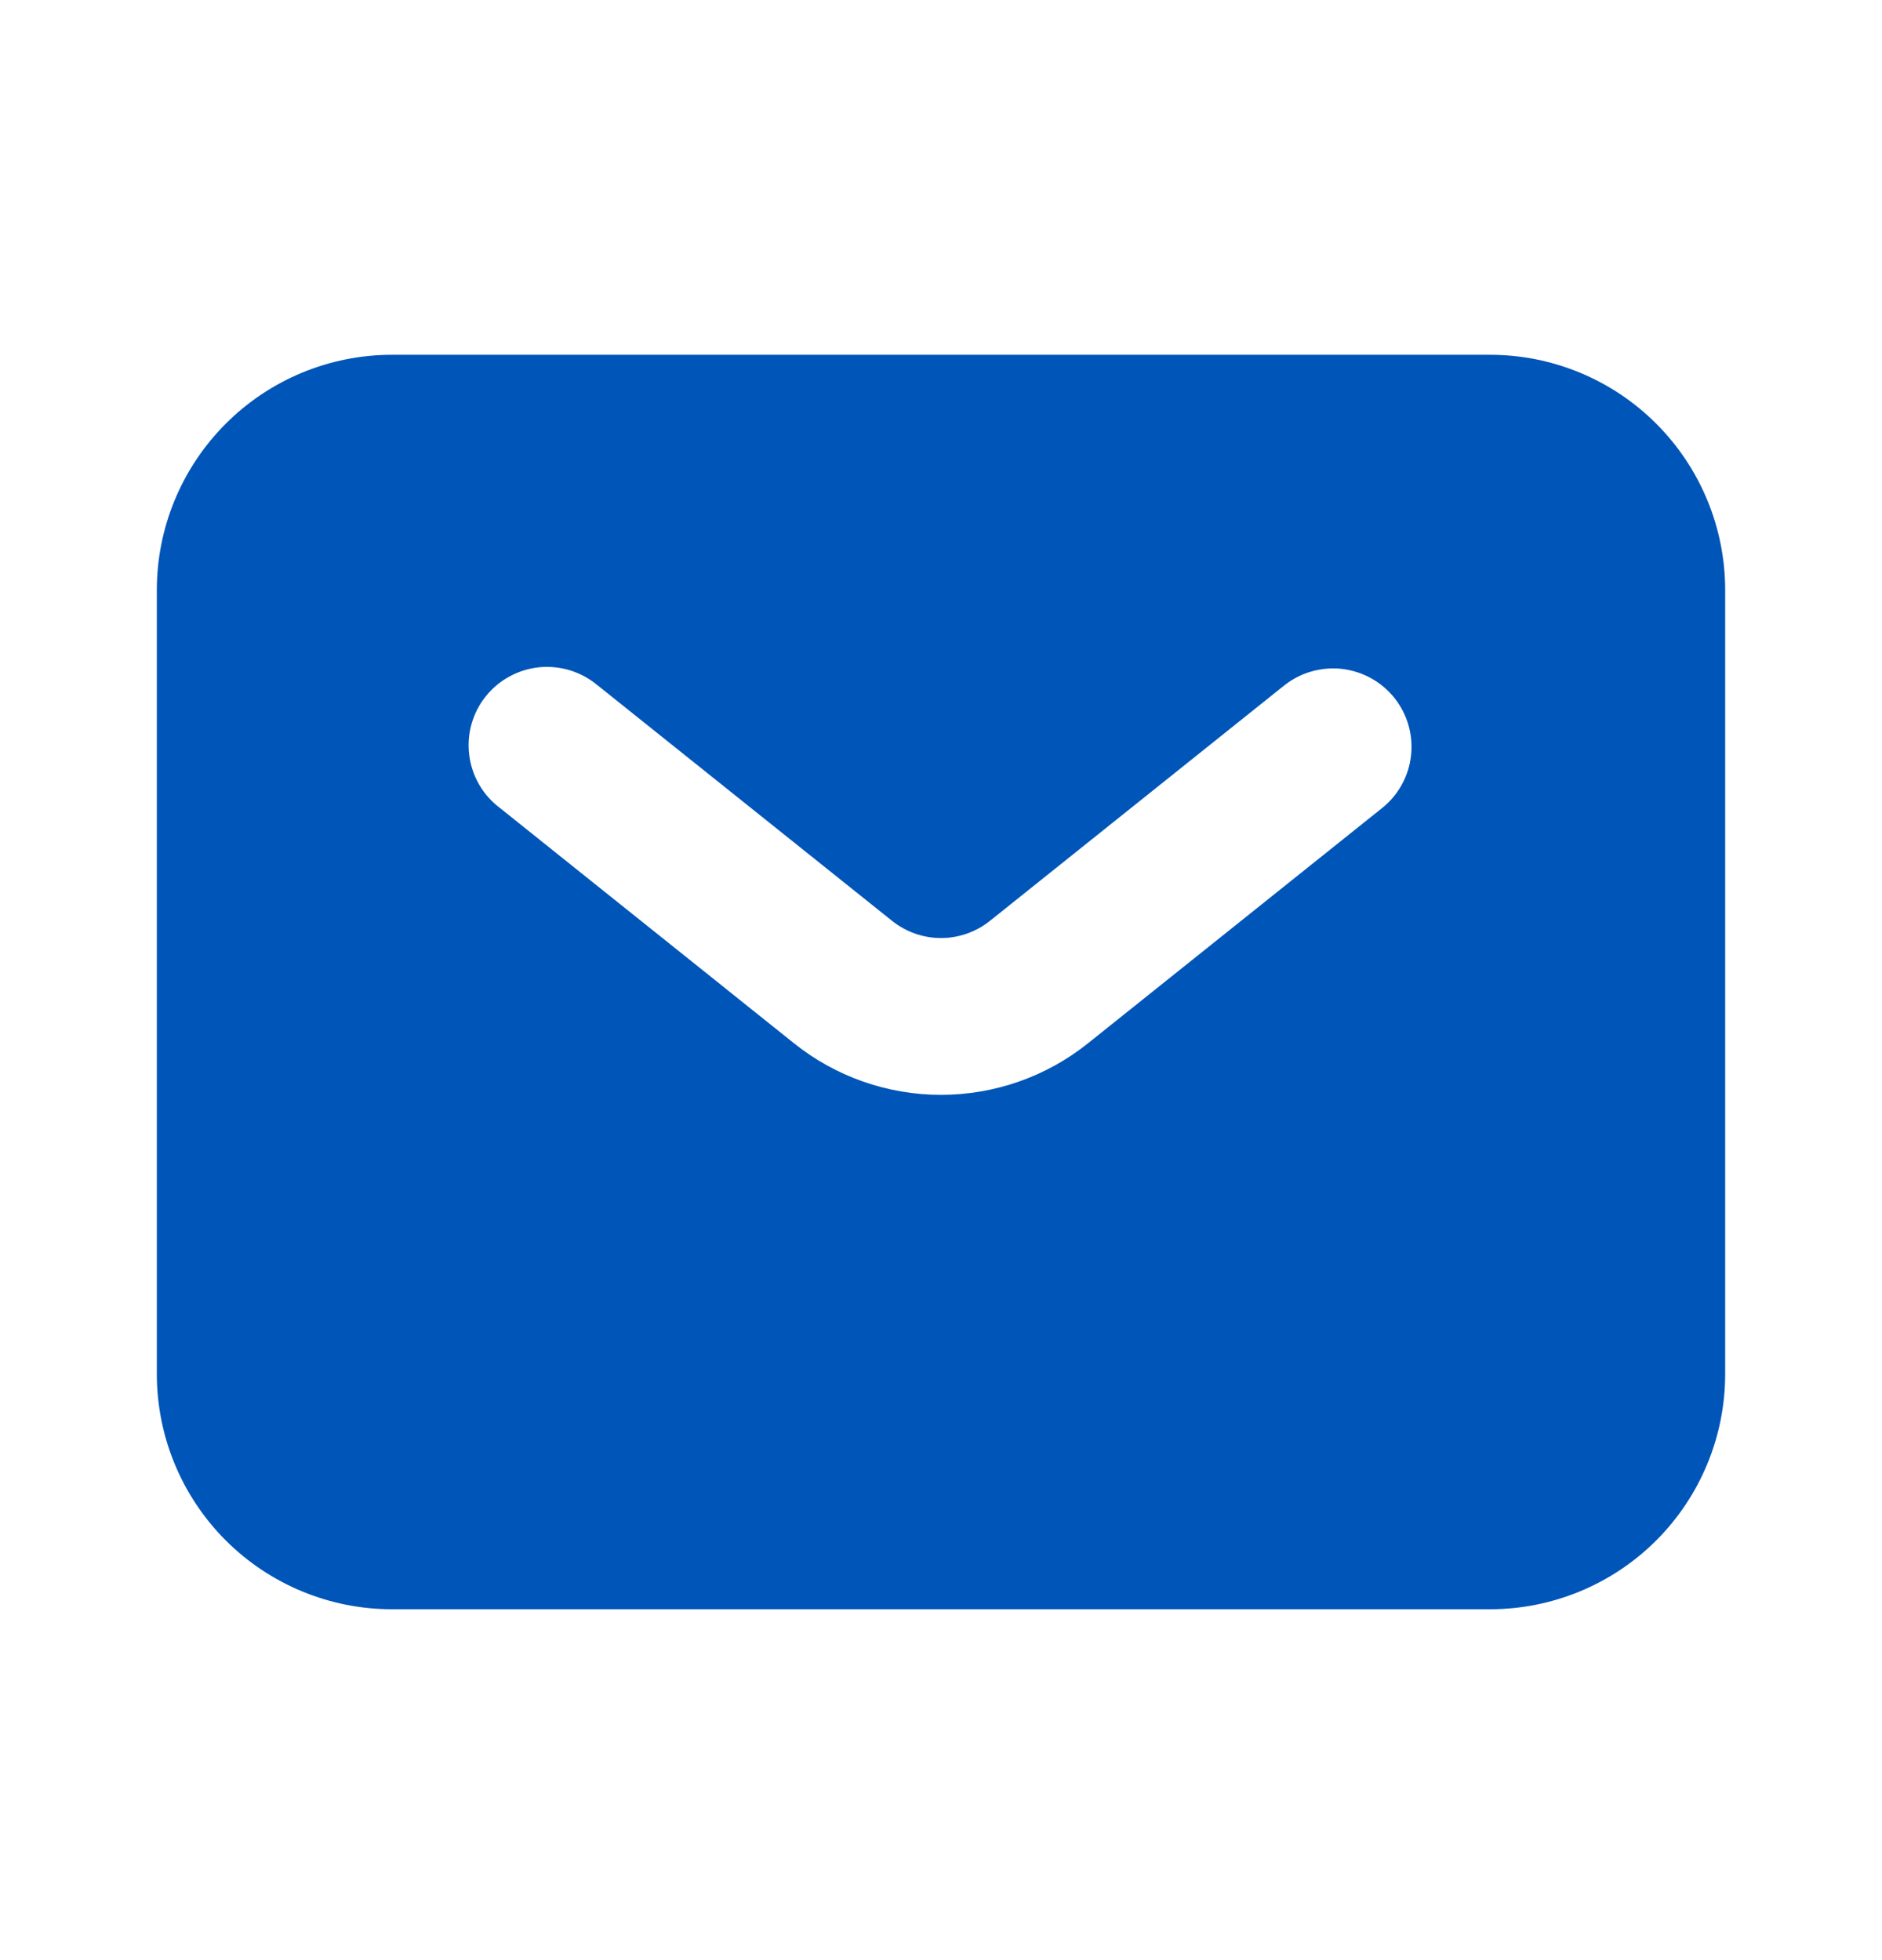 <svg width="24" height="25" viewBox="0 0 24 25" fill="none" xmlns="http://www.w3.org/2000/svg">
<path fill-rule="evenodd" clip-rule="evenodd" d="M5 20.525C4.204 20.525 3.441 20.209 2.879 19.647C2.316 19.084 2 18.321 2 17.525V7.525C2 6.73 2.316 5.967 2.879 5.404C3.441 4.841 4.204 4.525 5 4.525H19C19.796 4.525 20.559 4.841 21.121 5.404C21.684 5.967 22 6.73 22 7.525V17.525C22 18.321 21.684 19.084 21.121 19.647C20.559 20.209 19.796 20.525 19 20.525H5ZM7.625 8.745C7.523 8.658 7.405 8.593 7.277 8.552C7.149 8.512 7.015 8.498 6.882 8.51C6.748 8.523 6.619 8.562 6.501 8.626C6.383 8.689 6.279 8.776 6.195 8.881C6.111 8.985 6.05 9.105 6.013 9.234C5.977 9.363 5.967 9.498 5.984 9.631C6 9.764 6.044 9.892 6.111 10.008C6.178 10.124 6.268 10.225 6.375 10.305L10.125 13.306C10.657 13.732 11.318 13.964 12 13.964C12.682 13.964 13.343 13.732 13.875 13.306L17.625 10.306C17.728 10.224 17.813 10.123 17.876 10.008C17.94 9.893 17.98 9.766 17.994 9.636C18.009 9.505 17.997 9.373 17.961 9.247C17.924 9.121 17.863 9.003 17.781 8.9C17.699 8.798 17.597 8.712 17.482 8.649C17.367 8.586 17.241 8.546 17.11 8.531C16.98 8.517 16.848 8.528 16.721 8.565C16.595 8.601 16.478 8.662 16.375 8.744L12.625 11.744C12.448 11.886 12.227 11.964 12 11.964C11.773 11.964 11.552 11.886 11.375 11.744L7.625 8.744V8.745Z" fill="#0055B8"/>
</svg>

